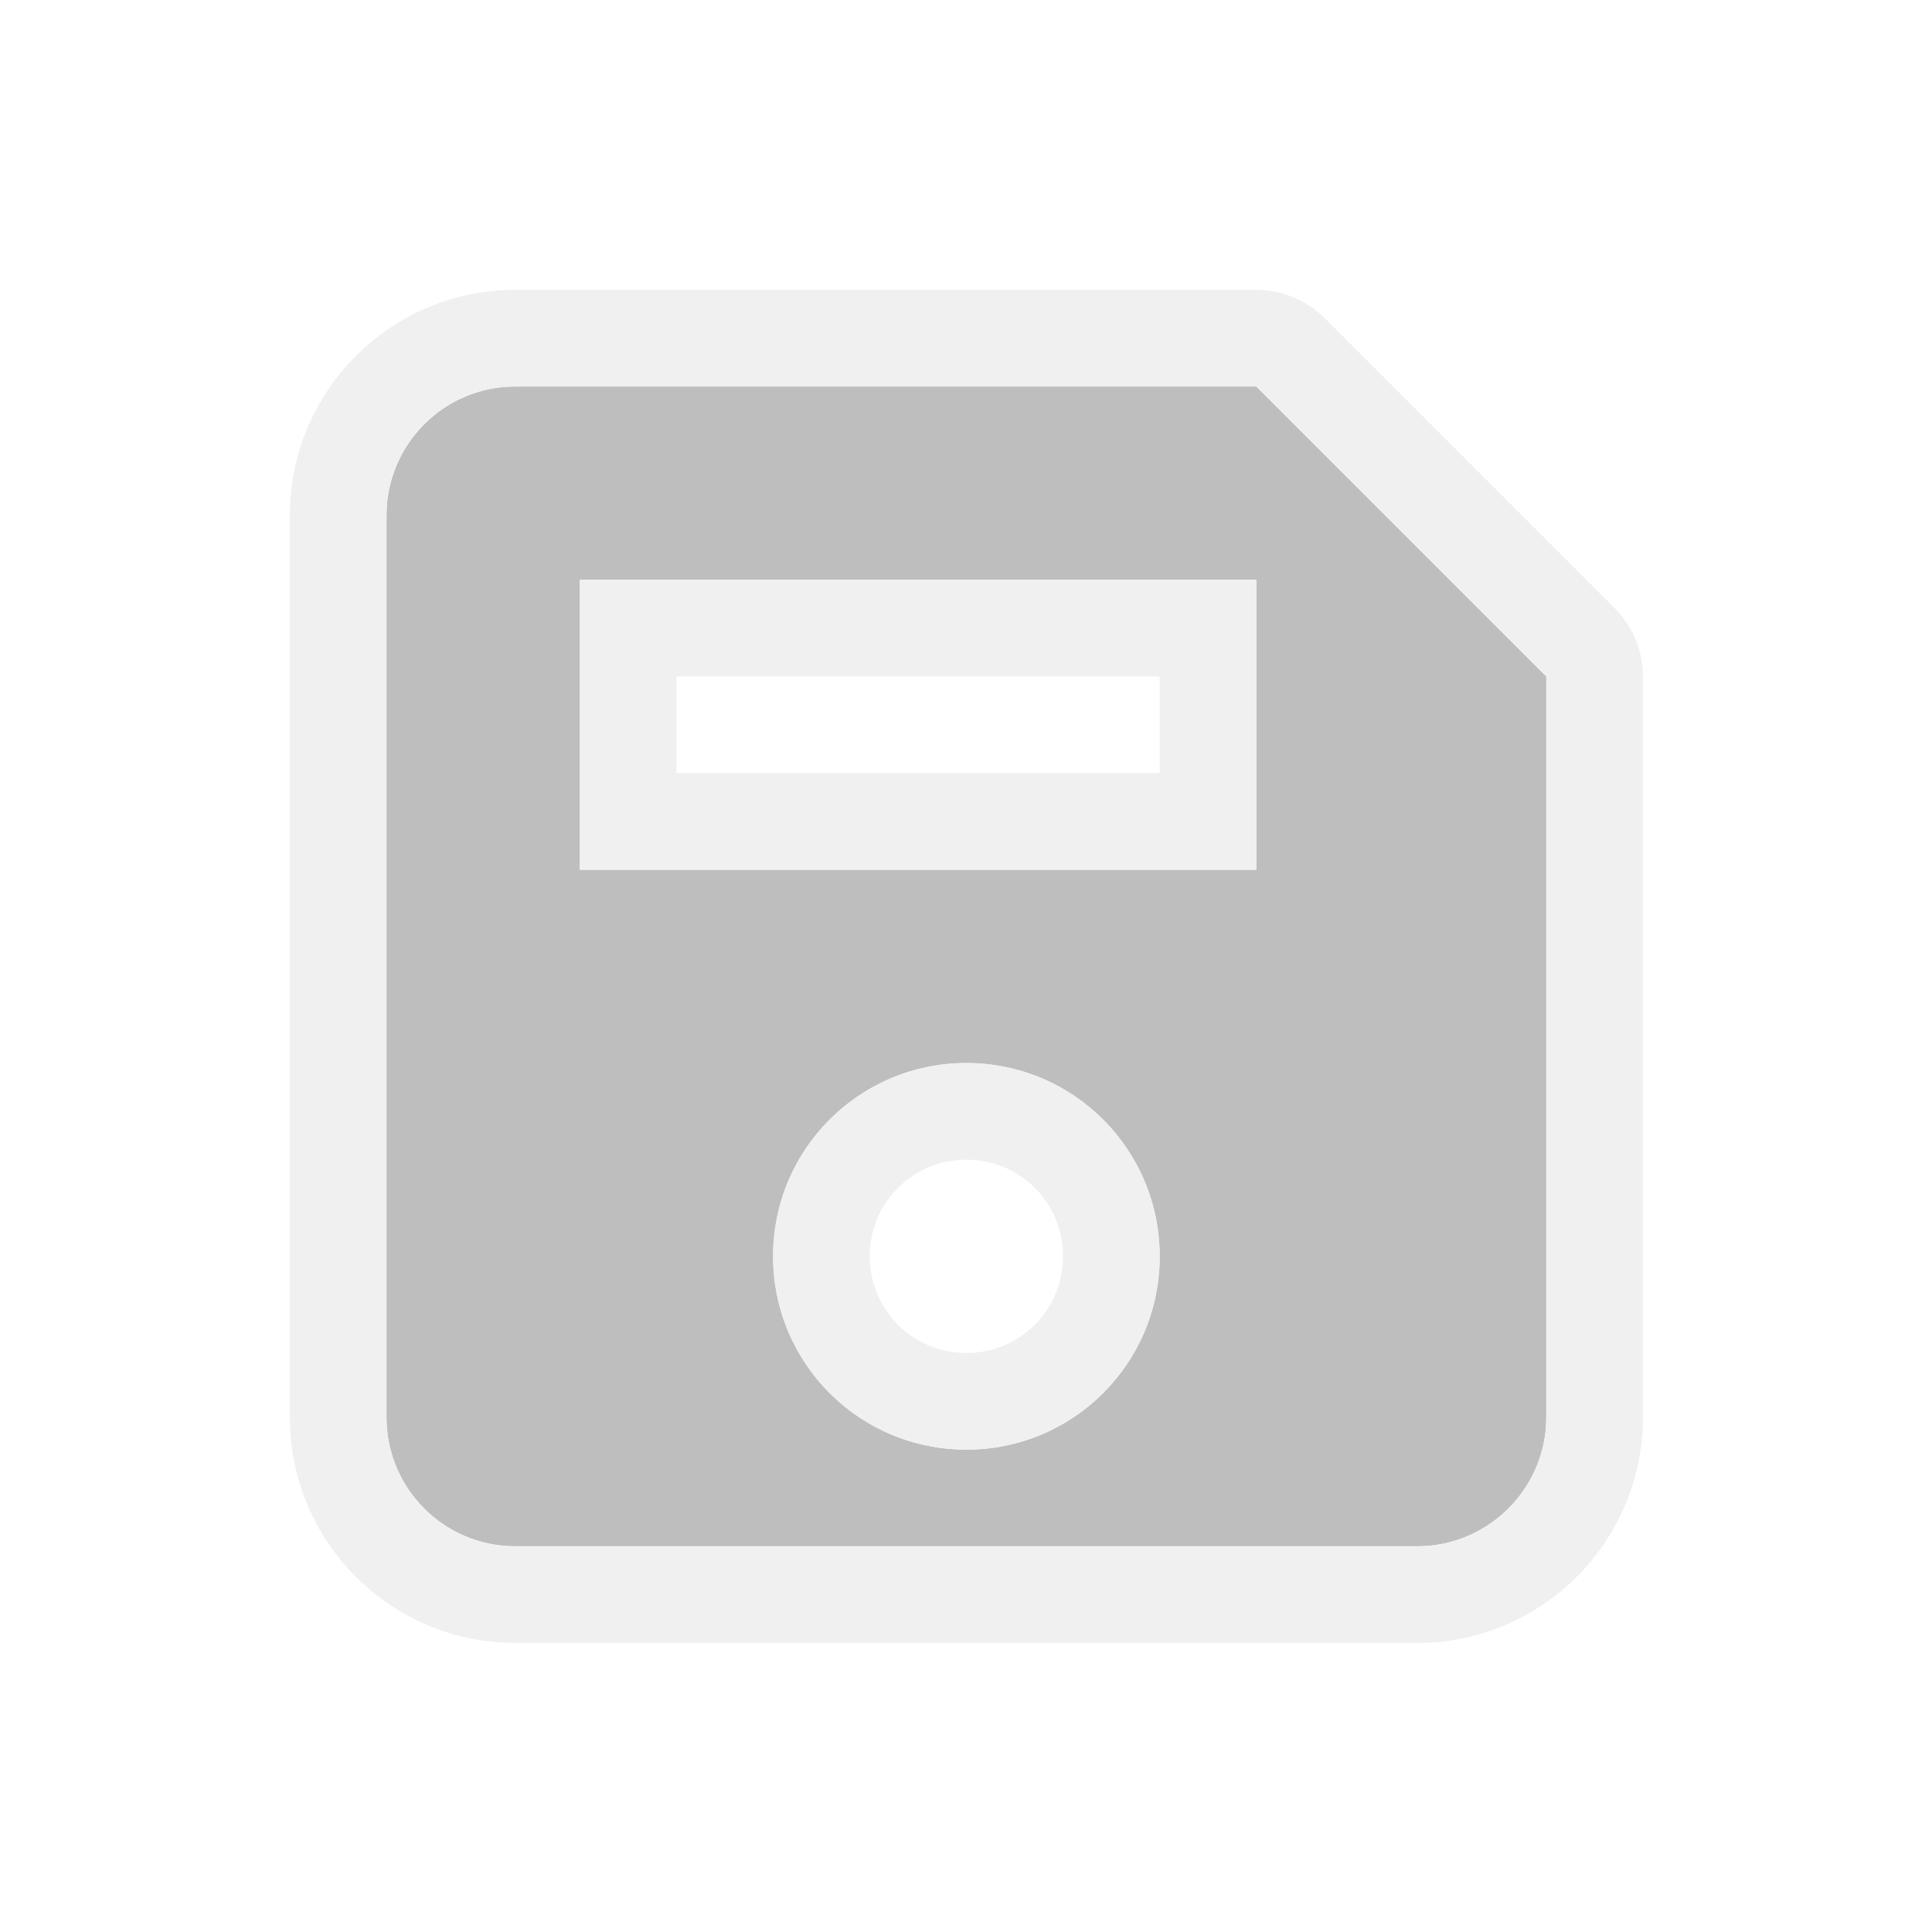 <?xml version="1.0" encoding="UTF-8" standalone="no"?>
<!DOCTYPE svg PUBLIC "-//W3C//DTD SVG 1.1//EN" "http://www.w3.org/Graphics/SVG/1.1/DTD/svg11.dtd">
<svg width="100%" height="100%" viewBox="0 0 20 20" version="1.1" xmlns="http://www.w3.org/2000/svg" xmlns:xlink="http://www.w3.org/1999/xlink" xml:space="preserve" xmlns:serif="http://www.serif.com/" style="fill-rule:evenodd;clip-rule:evenodd;stroke-linejoin:round;stroke-miterlimit:2;">
    <g transform="matrix(1,0,0,1,-174,-4)">
        <g id="General_Save_Disabled" transform="matrix(1,0,0,1,126,2.70894e-13)">
            <g opacity="0.3">
                <g id="Transparent-BG" serif:id="Transparent BG" transform="matrix(1,0,0,1,48,4)">
                    <rect x="0" y="0" width="20" height="20" style="fill:rgb(205,205,205);fill-opacity:0;"/>
                </g>
                <g id="Save" transform="matrix(0.667,0,0,0.667,50,6)">
                    <path d="M16.5,3L5,3C3.89,3 3,3.9 3,5L3,19C3,20.1 3.89,21 5,21L19,21C20.1,21 21,20.1 21,19L21,7.5L16.5,3ZM12,19.5C10.34,19.5 9,18.16 9,16.5C9,14.84 10.34,13.5 12,13.5C13.66,13.5 15,14.84 15,16.5C15,18.16 13.66,19.5 12,19.5ZM16.5,10.5L6,10.5L6,6L16.5,6L16.5,10.5Z" style="fill:rgb(37,37,37);"/>
                    <path d="M16.598,1.503L16.696,1.513L16.793,1.529L16.888,1.551L16.982,1.58L17.074,1.614L17.163,1.655L17.25,1.701L17.333,1.753L17.413,1.81L17.489,1.872L17.561,1.939L22.061,6.439L22.128,6.511L22.19,6.587L22.247,6.667L22.299,6.75L22.345,6.837L22.386,6.926L22.42,7.018L22.449,7.112L22.471,7.207L22.487,7.304L22.497,7.402L22.5,7.5L22.5,19.009L22.499,19.09L22.496,19.179L22.49,19.268L22.482,19.357L22.472,19.444L22.459,19.532L22.445,19.618L22.428,19.704L22.41,19.79L22.389,19.874L22.366,19.958L22.341,20.041L22.315,20.123L22.286,20.204L22.255,20.284L22.223,20.363L22.189,20.441L22.153,20.518L22.115,20.594L22.075,20.669L22.034,20.743L21.99,20.816L21.946,20.887L21.899,20.957L21.851,21.026L21.802,21.094L21.751,21.16L21.698,21.226L21.644,21.29L21.589,21.352L21.532,21.413L21.473,21.473L21.413,21.532L21.352,21.589L21.29,21.644L21.226,21.698L21.16,21.751L21.094,21.802L21.026,21.851L20.957,21.899L20.887,21.946L20.815,21.991L20.743,22.034L20.669,22.075L20.594,22.115L20.518,22.152L20.441,22.189L20.363,22.223L20.284,22.255L20.204,22.286L20.123,22.315L20.041,22.341L19.958,22.366L19.874,22.389L19.79,22.41L19.704,22.428L19.618,22.445L19.532,22.46L19.444,22.472L19.356,22.482L19.268,22.49L19.179,22.496L19.09,22.499L19.01,22.5L4.991,22.5L4.91,22.499L4.821,22.496L4.732,22.49L4.643,22.482L4.555,22.472L4.467,22.46L4.38,22.445L4.294,22.429L4.209,22.41L4.124,22.389L4.04,22.367L3.957,22.342L3.875,22.315L3.793,22.286L3.713,22.256L3.634,22.223L3.555,22.189L3.478,22.153L3.402,22.115L3.327,22.075L3.253,22.034L3.18,21.99L3.108,21.945L3.038,21.899L2.969,21.851L2.901,21.801L2.834,21.75L2.769,21.697L2.705,21.643L2.642,21.587L2.581,21.53L2.521,21.471L2.463,21.411L2.406,21.35L2.35,21.287L2.296,21.223L2.244,21.158L2.193,21.091L2.144,21.023L2.096,20.954L2.05,20.884L2.005,20.812L1.962,20.739L1.921,20.665L1.882,20.59L1.844,20.514L1.808,20.438L1.774,20.359L1.742,20.28L1.711,20.2L1.683,20.119L1.657,20.037L1.632,19.955L1.61,19.871L1.589,19.787L1.571,19.701L1.554,19.616L1.54,19.53L1.528,19.443L1.518,19.355L1.51,19.267L1.504,19.178L1.501,19.089L1.5,19.009L1.5,4.991L1.501,4.911L1.504,4.822L1.51,4.733L1.518,4.645L1.528,4.557L1.54,4.47L1.554,4.384L1.571,4.299L1.589,4.213L1.61,4.129L1.632,4.045L1.657,3.963L1.683,3.881L1.711,3.8L1.742,3.72L1.774,3.641L1.808,3.562L1.844,3.486L1.882,3.41L1.921,3.335L1.962,3.261L2.005,3.188L2.05,3.116L2.096,3.046L2.144,2.977L2.193,2.909L2.244,2.842L2.296,2.777L2.35,2.713L2.406,2.65L2.463,2.589L2.521,2.529L2.581,2.47L2.642,2.413L2.705,2.357L2.769,2.303L2.834,2.25L2.901,2.199L2.969,2.149L3.038,2.101L3.108,2.054L3.18,2.01L3.253,1.966L3.327,1.925L3.402,1.885L3.478,1.847L3.555,1.811L3.634,1.777L3.713,1.744L3.793,1.714L3.875,1.685L3.957,1.658L4.04,1.633L4.124,1.611L4.209,1.59L4.294,1.571L4.38,1.555L4.467,1.54L4.555,1.528L4.643,1.518L4.732,1.51L4.821,1.504L4.91,1.501L4.99,1.5L16.5,1.5L16.598,1.503ZM5,3L4.948,3.001L4.897,3.003L4.845,3.006L4.795,3.01L4.744,3.016L4.694,3.023L4.645,3.031L4.595,3.041L4.547,3.051L4.498,3.063L4.451,3.076L4.403,3.09L4.356,3.106L4.31,3.122L4.264,3.139L4.219,3.158L4.175,3.177L4.131,3.198L4.087,3.22L4.044,3.242L4.002,3.266L3.961,3.291L3.92,3.316L3.879,3.343L3.84,3.37L3.801,3.399L3.763,3.428L3.726,3.458L3.689,3.489L3.653,3.521L3.618,3.554L3.584,3.588L3.55,3.622L3.518,3.657L3.486,3.693L3.455,3.73L3.425,3.767L3.396,3.805L3.367,3.844L3.34,3.884L3.314,3.924L3.288,3.965L3.264,4.007L3.24,4.049L3.218,4.092L3.196,4.135L3.176,4.179L3.156,4.223L3.138,4.269L3.121,4.314L3.105,4.36L3.089,4.407L3.075,4.454L3.063,4.502L3.051,4.55L3.04,4.598L3.031,4.647L3.023,4.696L3.016,4.746L3.01,4.796L3.006,4.847L3.003,4.897L3.001,4.949L3,5L3,19L3.001,19.051L3.003,19.103L3.006,19.153L3.01,19.204L3.016,19.254L3.023,19.304L3.031,19.353L3.04,19.402L3.051,19.45L3.063,19.498L3.075,19.546L3.089,19.593L3.105,19.64L3.121,19.686L3.138,19.731L3.156,19.777L3.176,19.821L3.196,19.865L3.218,19.908L3.24,19.951L3.264,19.993L3.288,20.035L3.314,20.076L3.34,20.116L3.367,20.156L3.396,20.195L3.425,20.233L3.455,20.27L3.486,20.307L3.518,20.343L3.55,20.378L3.584,20.413L3.618,20.446L3.653,20.479L3.689,20.511L3.726,20.542L3.763,20.572L3.801,20.601L3.84,20.63L3.879,20.657L3.92,20.684L3.961,20.709L4.002,20.734L4.044,20.758L4.087,20.78L4.131,20.802L4.175,20.823L4.219,20.842L4.264,20.861L4.31,20.878L4.356,20.894L4.403,20.91L4.451,20.924L4.498,20.937L4.547,20.949L4.595,20.959L4.645,20.969L4.694,20.977L4.744,20.984L4.795,20.99L4.845,20.994L4.897,20.997L4.948,20.999L5,21L19,21L19.051,20.999L19.103,20.997L19.153,20.994L19.204,20.99L19.254,20.984L19.304,20.977L19.353,20.969L19.402,20.959L19.45,20.949L19.498,20.937L19.546,20.924L19.593,20.91L19.64,20.894L19.686,20.878L19.731,20.861L19.777,20.842L19.821,20.823L19.865,20.802L19.908,20.78L19.951,20.758L19.993,20.734L20.035,20.709L20.076,20.684L20.116,20.657L20.156,20.63L20.195,20.601L20.233,20.572L20.27,20.542L20.307,20.511L20.343,20.479L20.378,20.446L20.413,20.413L20.446,20.378L20.479,20.343L20.511,20.307L20.542,20.27L20.572,20.233L20.601,20.195L20.63,20.156L20.657,20.116L20.684,20.076L20.709,20.035L20.734,19.993L20.758,19.951L20.78,19.908L20.802,19.865L20.823,19.821L20.842,19.777L20.861,19.731L20.878,19.686L20.894,19.64L20.91,19.593L20.924,19.546L20.937,19.498L20.949,19.45L20.959,19.402L20.969,19.353L20.977,19.304L20.984,19.254L20.99,19.204L20.994,19.153L20.997,19.103L20.999,19.051L21,19L21,7.5L16.5,3L5,3ZM12.078,13.501L12.155,13.504L12.231,13.509L12.307,13.515L12.383,13.524L12.458,13.534L12.532,13.547L12.606,13.561L12.678,13.577L12.751,13.594L12.822,13.614L12.893,13.635L12.963,13.657L13.033,13.682L13.101,13.708L13.169,13.735L13.236,13.765L13.302,13.795L13.367,13.828L13.431,13.861L13.495,13.897L13.557,13.934L13.618,13.972L13.679,14.012L13.738,14.053L13.796,14.095L13.853,14.139L13.91,14.184L13.965,14.23L14.018,14.278L14.071,14.327L14.122,14.378L14.173,14.429L14.222,14.482L14.27,14.535L14.316,14.59L14.361,14.647L14.405,14.704L14.447,14.762L14.488,14.821L14.528,14.882L14.566,14.943L14.603,15.005L14.639,15.069L14.672,15.133L14.705,15.198L14.735,15.264L14.765,15.331L14.792,15.399L14.818,15.467L14.843,15.537L14.865,15.607L14.886,15.678L14.906,15.749L14.923,15.822L14.939,15.894L14.953,15.968L14.966,16.042L14.976,16.117L14.985,16.193L14.991,16.269L14.996,16.345L14.999,16.422L15,16.5L14.999,16.578L14.996,16.655L14.991,16.731L14.985,16.807L14.976,16.883L14.966,16.958L14.953,17.032L14.939,17.106L14.923,17.178L14.906,17.251L14.886,17.322L14.865,17.393L14.843,17.463L14.818,17.533L14.792,17.601L14.765,17.669L14.735,17.736L14.705,17.802L14.672,17.867L14.639,17.931L14.603,17.995L14.566,18.057L14.528,18.118L14.488,18.179L14.447,18.238L14.405,18.296L14.361,18.353L14.316,18.41L14.27,18.465L14.222,18.518L14.173,18.571L14.122,18.623L14.071,18.673L14.018,18.722L13.965,18.77L13.91,18.816L13.853,18.861L13.796,18.905L13.738,18.947L13.679,18.988L13.618,19.028L13.557,19.066L13.495,19.103L13.431,19.139L13.367,19.172L13.302,19.205L13.236,19.235L13.169,19.265L13.101,19.292L13.033,19.318L12.963,19.343L12.893,19.365L12.822,19.386L12.751,19.406L12.678,19.423L12.606,19.439L12.532,19.453L12.458,19.466L12.383,19.476L12.307,19.485L12.231,19.491L12.155,19.496L12.078,19.499L12,19.5L11.922,19.499L11.845,19.496L11.769,19.491L11.693,19.485L11.617,19.476L11.542,19.466L11.468,19.453L11.394,19.439L11.322,19.423L11.249,19.406L11.178,19.386L11.107,19.365L11.037,19.343L10.967,19.318L10.899,19.292L10.831,19.265L10.764,19.235L10.698,19.205L10.633,19.172L10.569,19.139L10.505,19.103L10.443,19.066L10.382,19.028L10.321,18.988L10.262,18.947L10.204,18.905L10.147,18.861L10.09,18.816L10.035,18.77L9.982,18.722L9.929,18.673L9.877,18.623L9.827,18.571L9.778,18.518L9.73,18.465L9.684,18.41L9.639,18.353L9.595,18.296L9.553,18.238L9.512,18.179L9.472,18.118L9.434,18.057L9.397,17.995L9.361,17.931L9.328,17.867L9.295,17.802L9.265,17.736L9.235,17.669L9.208,17.601L9.182,17.533L9.157,17.463L9.135,17.393L9.114,17.322L9.094,17.251L9.077,17.178L9.061,17.106L9.047,17.032L9.034,16.958L9.024,16.883L9.015,16.807L9.009,16.731L9.004,16.655L9.001,16.578L9,16.5L9.001,16.422L9.004,16.345L9.009,16.269L9.015,16.193L9.024,16.117L9.034,16.042L9.047,15.968L9.061,15.894L9.077,15.822L9.094,15.749L9.114,15.678L9.135,15.607L9.157,15.537L9.182,15.467L9.208,15.399L9.235,15.331L9.265,15.264L9.295,15.198L9.328,15.133L9.361,15.069L9.397,15.005L9.434,14.943L9.472,14.882L9.512,14.821L9.553,14.762L9.595,14.704L9.639,14.647L9.684,14.59L9.73,14.535L9.778,14.482L9.827,14.429L9.877,14.378L9.929,14.327L9.982,14.278L10.035,14.23L10.09,14.184L10.147,14.139L10.204,14.095L10.262,14.053L10.321,14.012L10.382,13.972L10.443,13.934L10.505,13.897L10.569,13.861L10.633,13.828L10.698,13.795L10.764,13.765L10.831,13.735L10.899,13.708L10.967,13.682L11.037,13.657L11.107,13.635L11.178,13.614L11.249,13.594L11.322,13.577L11.394,13.561L11.468,13.547L11.542,13.534L11.617,13.524L11.693,13.515L11.769,13.509L11.845,13.504L11.922,13.501L12,13.5L12.078,13.501ZM11.96,15.001L11.921,15.002L11.882,15.005L11.844,15.008L11.806,15.012L11.768,15.018L11.731,15.024L11.694,15.031L11.658,15.039L11.622,15.047L11.586,15.057L11.551,15.067L11.516,15.079L11.482,15.091L11.448,15.104L11.414,15.117L11.381,15.132L11.348,15.147L11.316,15.163L11.284,15.18L11.252,15.198L11.221,15.216L11.191,15.235L11.16,15.255L11.131,15.275L11.102,15.297L11.073,15.319L11.045,15.341L11.017,15.365L10.99,15.388L10.964,15.413L10.938,15.438L10.913,15.464L10.889,15.49L10.864,15.517L10.841,15.545L10.819,15.573L10.797,15.602L10.775,15.631L10.755,15.661L10.735,15.691L10.716,15.721L10.698,15.752L10.68,15.784L10.663,15.816L10.647,15.848L10.632,15.881L10.617,15.914L10.604,15.948L10.591,15.982L10.579,16.016L10.567,16.051L10.557,16.086L10.547,16.122L10.539,16.158L10.531,16.194L10.524,16.231L10.518,16.268L10.512,16.306L10.508,16.344L10.505,16.382L10.502,16.421L10.501,16.46L10.5,16.5L10.501,16.54L10.502,16.579L10.505,16.618L10.508,16.656L10.512,16.694L10.518,16.732L10.524,16.769L10.531,16.806L10.539,16.842L10.547,16.878L10.557,16.914L10.567,16.949L10.579,16.984L10.591,17.018L10.604,17.052L10.617,17.086L10.632,17.119L10.647,17.152L10.663,17.184L10.68,17.216L10.698,17.248L10.716,17.279L10.735,17.309L10.755,17.339L10.775,17.369L10.797,17.398L10.819,17.427L10.841,17.455L10.864,17.483L10.888,17.51L10.913,17.536L10.938,17.562L10.964,17.587L10.99,17.612L11.017,17.635L11.045,17.659L11.073,17.681L11.102,17.703L11.131,17.725L11.16,17.745L11.191,17.765L11.221,17.784L11.252,17.802L11.284,17.82L11.316,17.837L11.348,17.853L11.381,17.868L11.414,17.883L11.448,17.896L11.482,17.909L11.516,17.921L11.551,17.933L11.586,17.943L11.622,17.953L11.658,17.961L11.694,17.969L11.731,17.976L11.768,17.982L11.806,17.988L11.844,17.992L11.882,17.995L11.921,17.998L11.96,17.999L12,18L12.04,17.999L12.079,17.998L12.118,17.995L12.156,17.992L12.194,17.988L12.232,17.982L12.269,17.976L12.306,17.969L12.342,17.961L12.378,17.953L12.414,17.943L12.449,17.933L12.484,17.921L12.518,17.909L12.552,17.896L12.586,17.883L12.619,17.868L12.652,17.853L12.684,17.837L12.716,17.82L12.748,17.802L12.779,17.784L12.809,17.765L12.84,17.745L12.869,17.725L12.898,17.703L12.927,17.681L12.955,17.659L12.983,17.635L13.01,17.612L13.036,17.587L13.062,17.562L13.087,17.536L13.112,17.51L13.136,17.483L13.159,17.455L13.181,17.427L13.203,17.398L13.225,17.369L13.245,17.34L13.265,17.309L13.284,17.279L13.302,17.248L13.32,17.216L13.337,17.184L13.353,17.152L13.368,17.119L13.383,17.086L13.396,17.052L13.409,17.018L13.421,16.984L13.433,16.949L13.443,16.914L13.453,16.878L13.461,16.842L13.469,16.805L13.476,16.769L13.482,16.732L13.488,16.694L13.492,16.656L13.495,16.618L13.498,16.579L13.499,16.54L13.5,16.5L13.499,16.46L13.498,16.421L13.495,16.382L13.492,16.344L13.488,16.306L13.482,16.268L13.476,16.231L13.469,16.195L13.461,16.158L13.453,16.122L13.443,16.086L13.433,16.051L13.421,16.016L13.409,15.982L13.396,15.948L13.383,15.914L13.368,15.881L13.353,15.848L13.337,15.816L13.32,15.784L13.302,15.752L13.284,15.721L13.265,15.691L13.245,15.66L13.225,15.631L13.203,15.602L13.181,15.573L13.159,15.545L13.136,15.517L13.112,15.49L13.087,15.464L13.062,15.438L13.036,15.413L13.01,15.388L12.983,15.365L12.955,15.341L12.927,15.319L12.898,15.297L12.869,15.275L12.84,15.255L12.809,15.235L12.779,15.216L12.748,15.198L12.716,15.18L12.684,15.163L12.652,15.147L12.619,15.132L12.586,15.117L12.552,15.104L12.518,15.091L12.484,15.079L12.449,15.067L12.414,15.057L12.378,15.047L12.342,15.039L12.306,15.031L12.269,15.024L12.232,15.018L12.194,15.012L12.156,15.008L12.118,15.005L12.079,15.002L12.04,15.001L12,15L11.96,15.001ZM16.5,6L16.5,10.5L6,10.5L6,6L16.5,6ZM7.5,7.5L7.5,9L15,9L15,7.5L7.5,7.5Z" style="fill:rgb(205,205,205);"/>
                </g>
            </g>
        </g>
    </g>
</svg>
